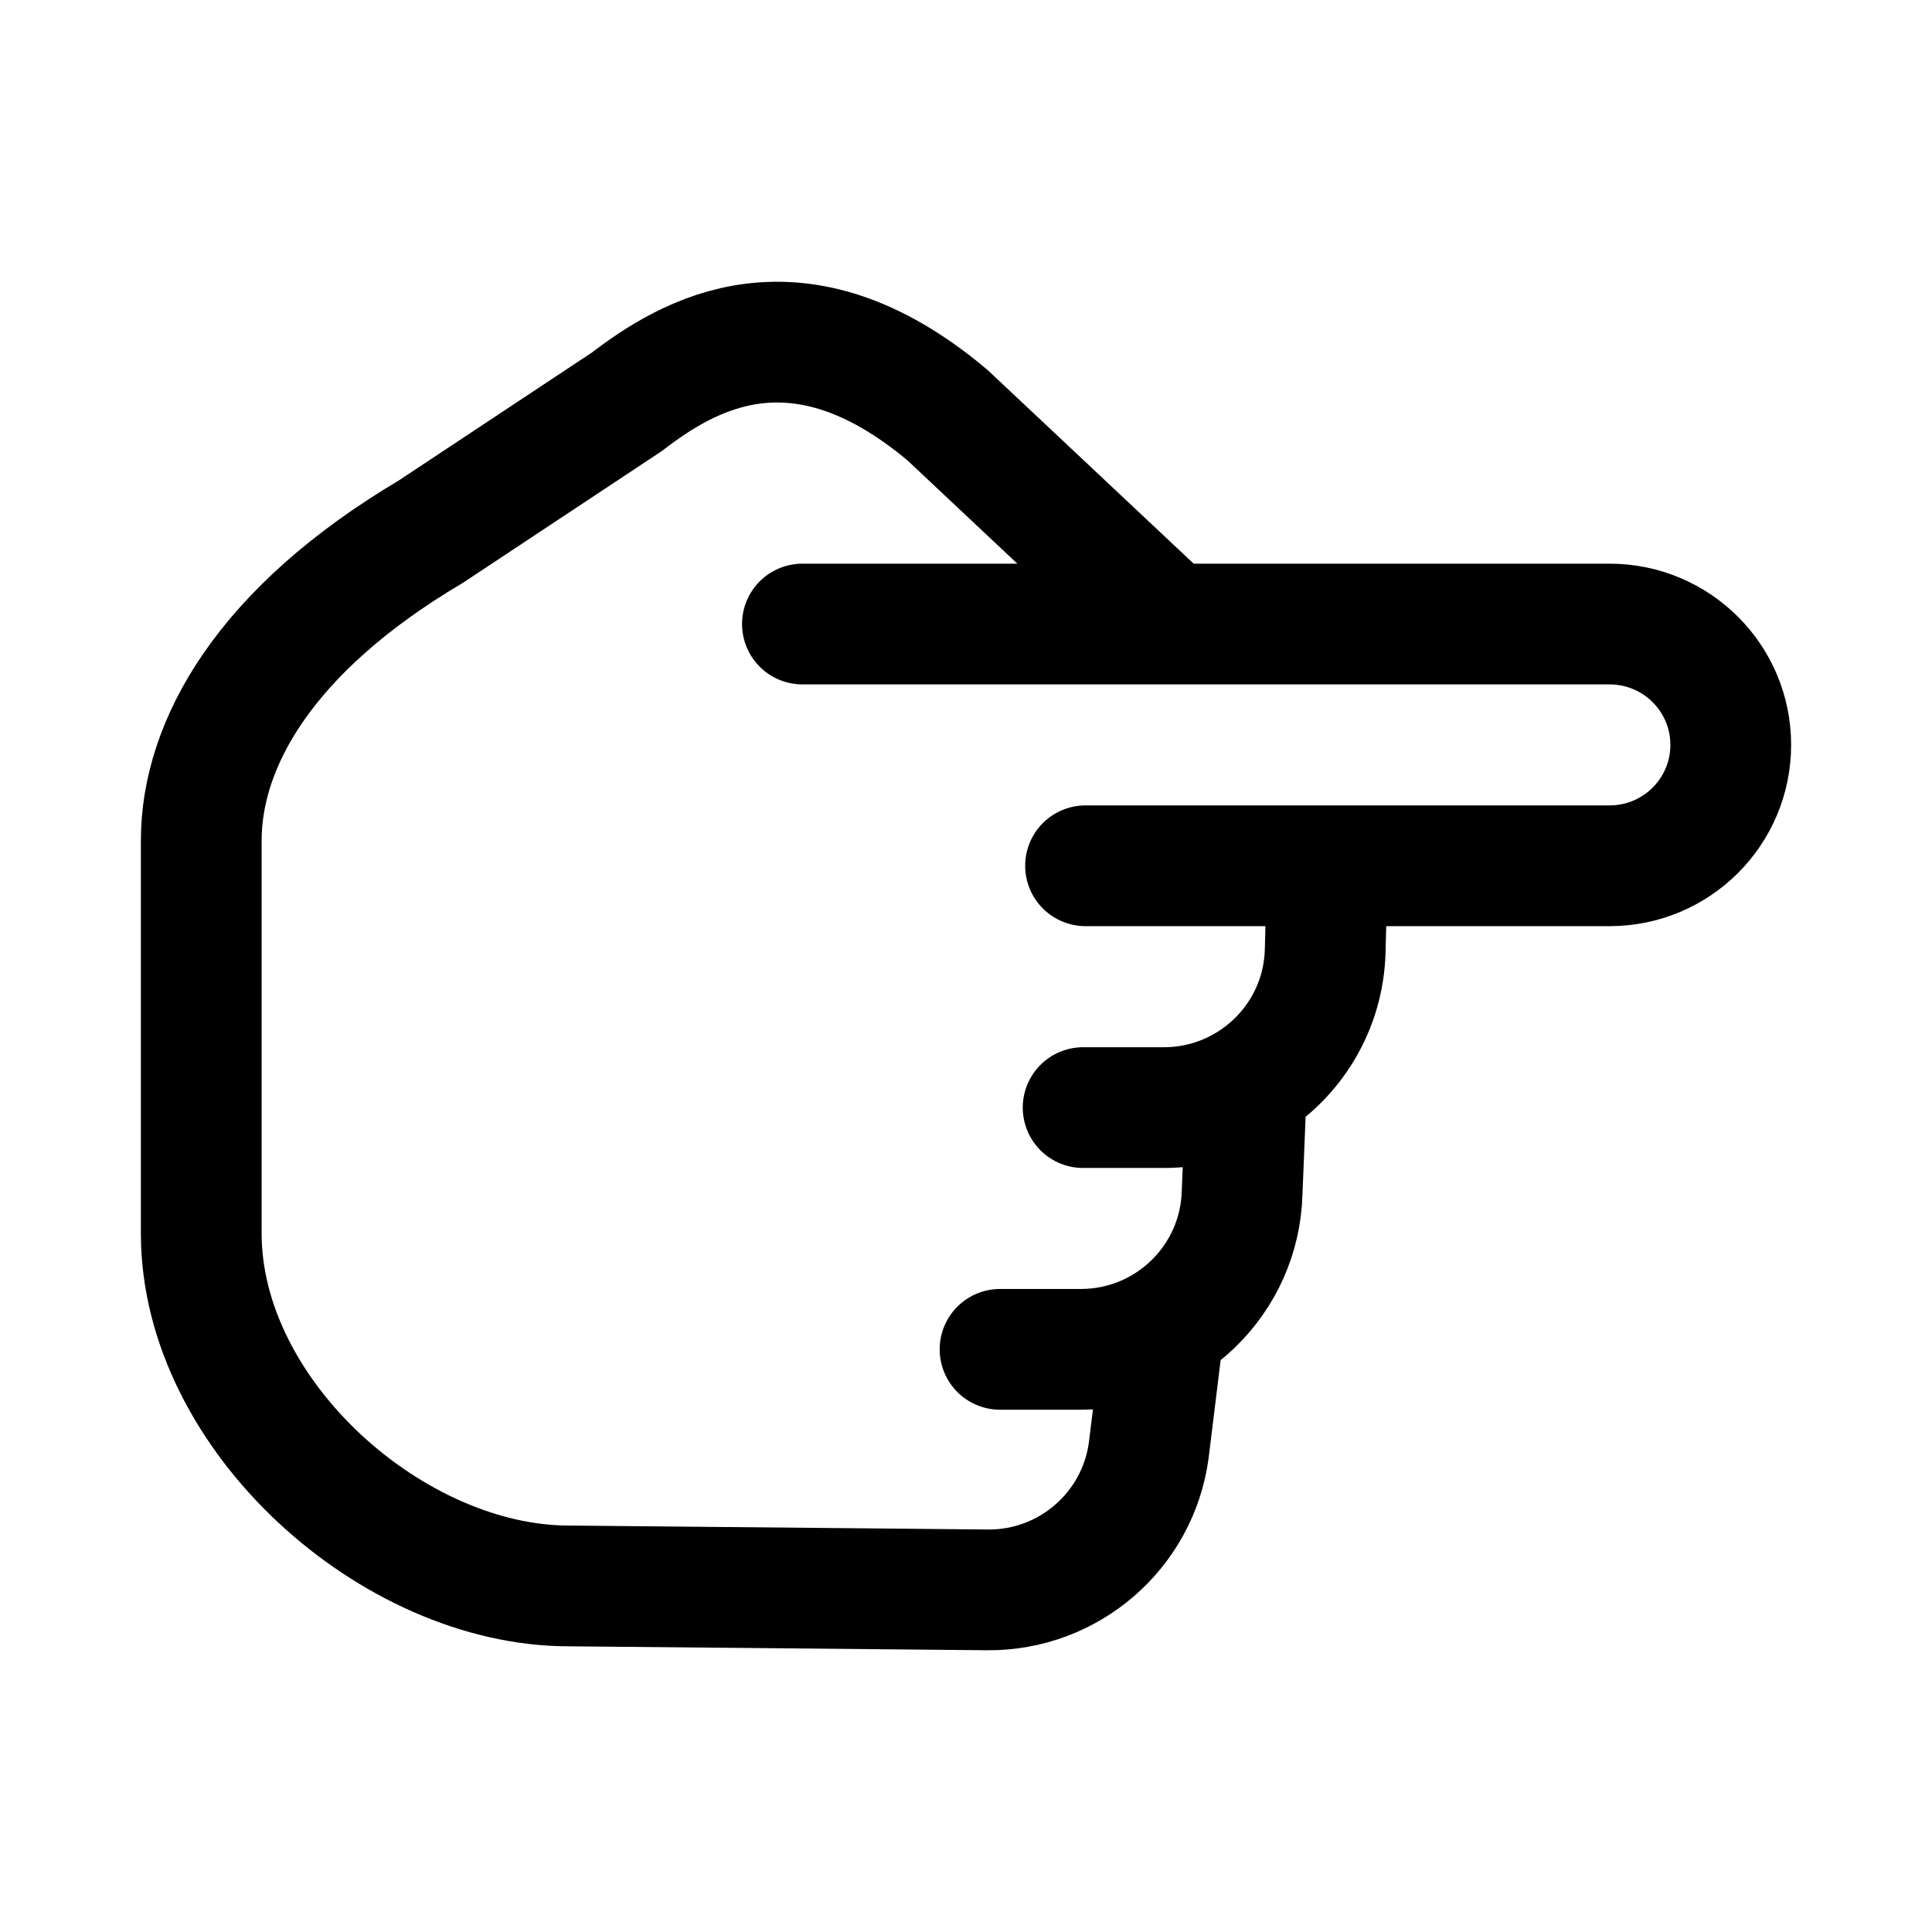 <svg width="24" height="24" viewBox="0 0 24 24" fill="none" xmlns="http://www.w3.org/2000/svg">
    <path class="pr-icon-duotone-secondary" d="M12.306 19.75H12.308C13.284 19.749 14.118 19.043 14.278 18.079L14.5 16.75H13.5C14.605 16.75 15.5 15.855 15.5 14.75V13.75H14.5C15.605 13.75 16.5 12.855 16.5 11.75V10.75H20C20.828 10.75 21.5 10.078 21.5 9.25C21.5 8.422 20.828 7.75 20 7.75H14.5L13.125 6.284C11.79 5.076 11.122 4.471 10.324 4.309C10.074 4.258 9.818 4.24 9.563 4.255C8.75 4.303 8.007 4.808 6.521 5.817L5.691 6.381C4.752 7.018 4.282 7.337 3.91 7.728C3.26 8.411 2.81 9.267 2.613 10.197C2.5 10.729 2.5 11.303 2.5 12.453C2.5 14.506 2.5 15.532 2.786 16.357C3.29 17.806 4.409 18.945 5.832 19.458C6.641 19.75 7.649 19.75 9.665 19.75H11.5H12.306Z"/>
    <path d="M13.485 10.755H16.489M16.489 10.755H19.995C20.826 10.755 21.5 10.083 21.5 9.253C21.5 8.424 20.826 7.752 19.995 7.752H14.531M16.489 10.755L16.462 11.81C16.444 12.521 16.056 13.137 15.484 13.477M14.531 7.752H9.968M14.531 7.752L11.771 5.158C9.904 3.586 8.542 4.412 7.786 4.992L5.348 6.607C3.281 7.832 2.5 9.249 2.5 10.442V15.322C2.5 17.588 4.882 19.701 7.066 19.701L12.266 19.75C13.276 19.759 14.135 19.016 14.27 18.017L14.459 16.477M15.484 13.477C15.184 13.656 14.834 13.759 14.459 13.759H13.455M15.484 13.477L15.43 14.813C15.402 15.898 14.513 16.762 13.427 16.762H12.423" stroke="currentColor" stroke-width="1.5" stroke-linecap="round" stroke-linejoin="round"/>
</svg>
